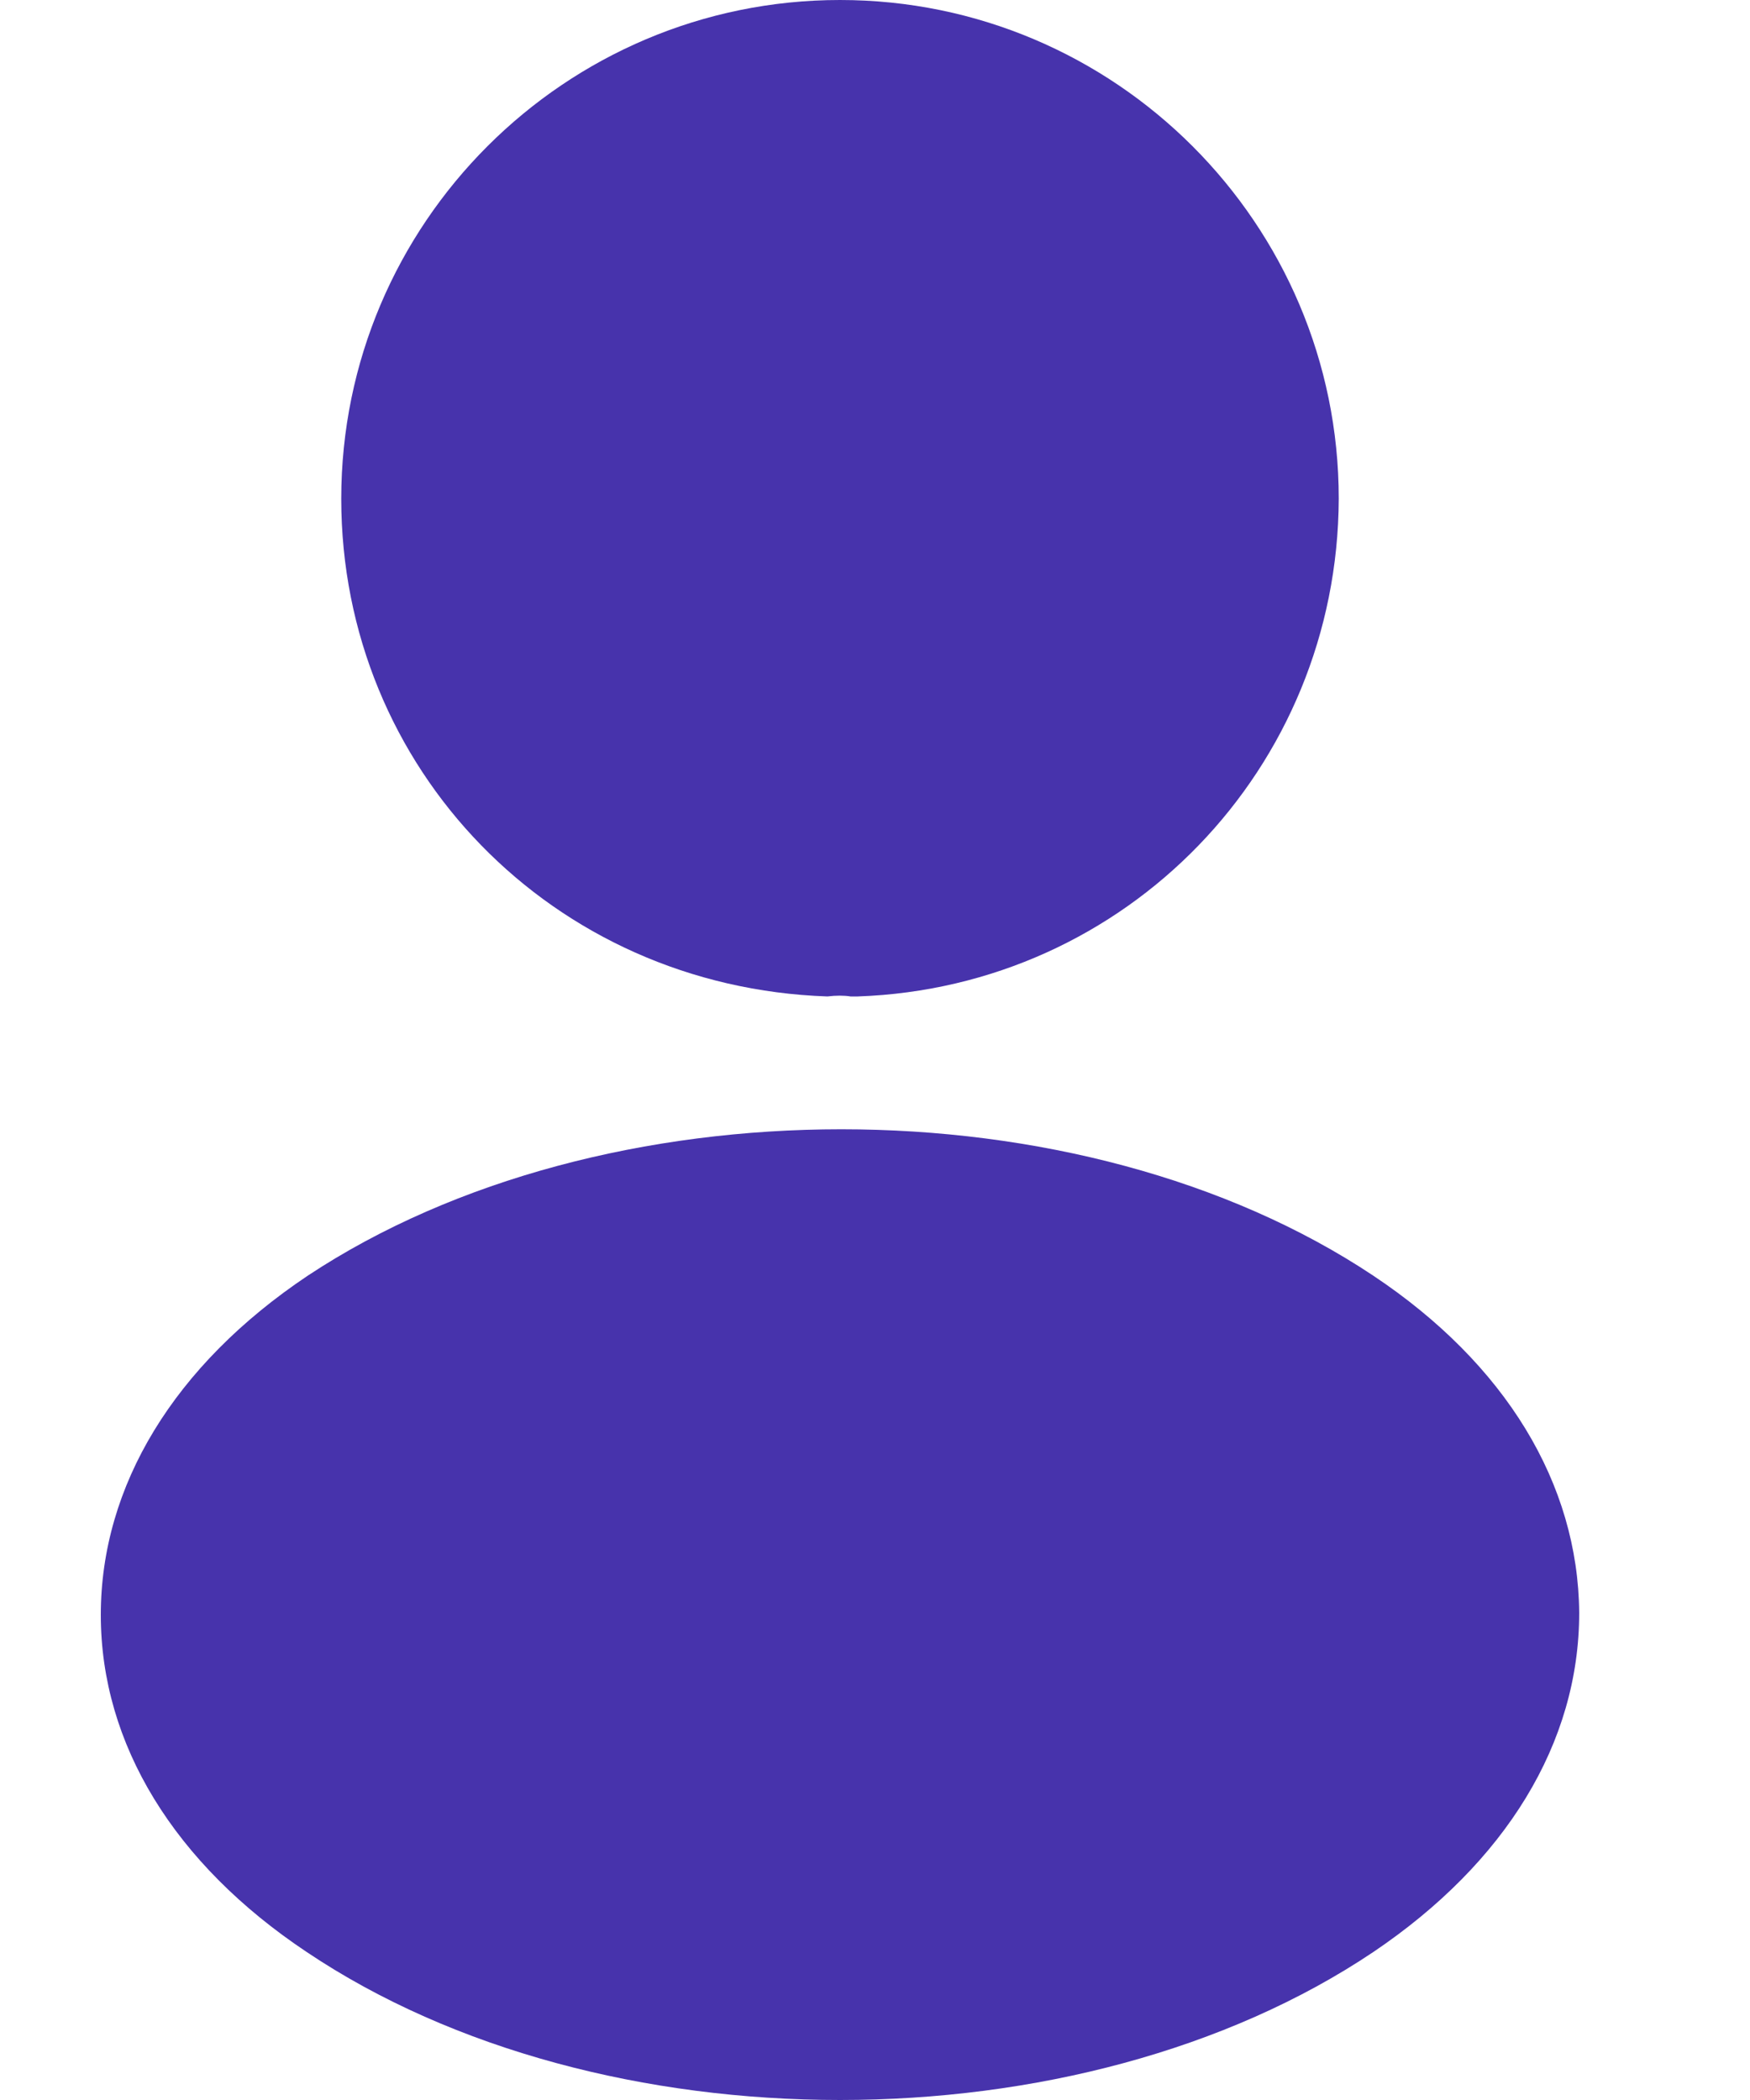 <svg width="20" height="24" viewBox="0 0 20 24" fill="none" xmlns="http://www.w3.org/2000/svg">
<path d="M9.6 0C6.456 0 3.9 2.556 3.9 5.7C3.9 8.784 6.312 11.28 9.456 11.388C9.552 11.376 9.648 11.376 9.72 11.388C9.744 11.388 9.756 11.388 9.78 11.388C9.792 11.388 9.792 11.388 9.804 11.388C12.876 11.28 15.288 8.784 15.3 5.7C15.3 2.556 12.744 0 9.6 0Z" fill="#4733AC"/>
<path d="M15.696 14.58C12.348 12.348 6.888 12.348 3.516 14.58C1.992 15.6 1.152 16.98 1.152 18.456C1.152 19.932 1.992 21.3 3.504 22.308C5.184 23.436 7.392 24 9.6 24C11.808 24 14.016 23.436 15.696 22.308C17.208 21.288 18.048 19.92 18.048 18.432C18.036 16.956 17.208 15.588 15.696 14.58Z" fill="#4733AC"/>
</svg>
